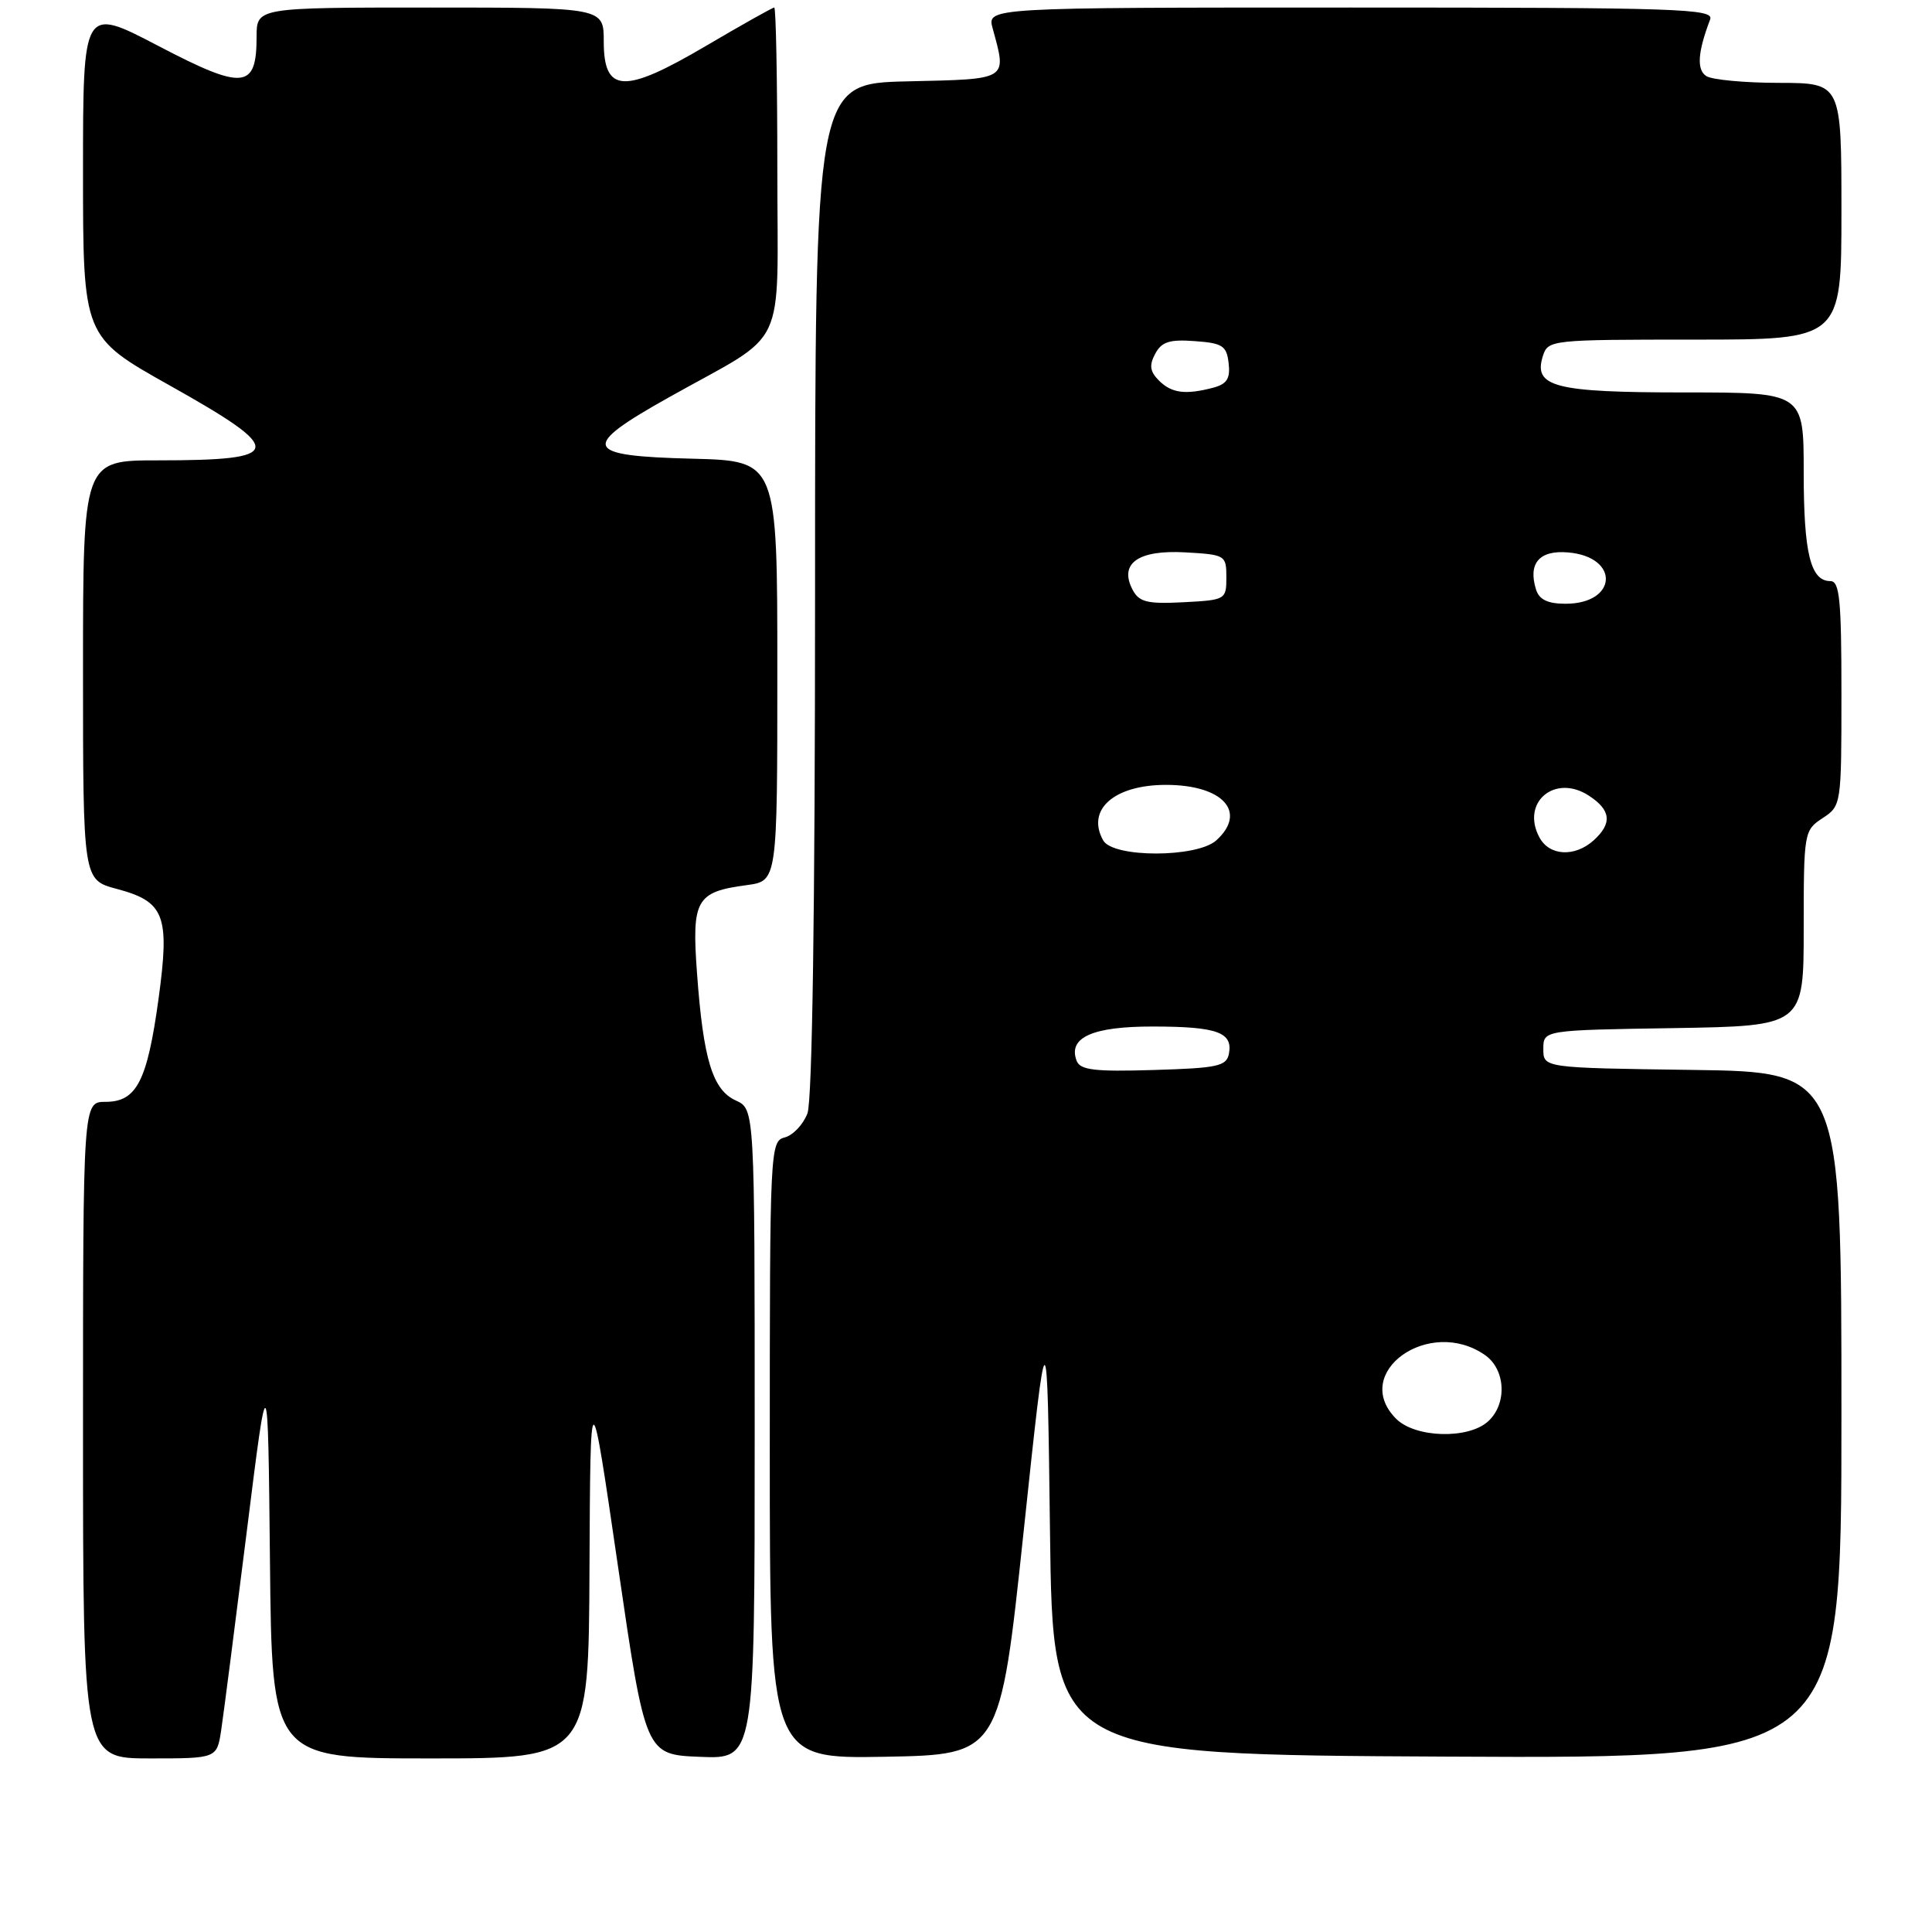 <?xml version="1.0" encoding="UTF-8" standalone="no"?>
<!DOCTYPE svg PUBLIC "-//W3C//DTD SVG 1.1//EN" "http://www.w3.org/Graphics/SVG/1.1/DTD/svg11.dtd" >
<svg xmlns="http://www.w3.org/2000/svg" xmlns:xlink="http://www.w3.org/1999/xlink" version="1.1" viewBox="0 0 256 256">
 <g >
 <path fill="currentColor"
d=" M 29.31 229.25 C 29.62 227.19 31.14 215.38 32.69 203.00 C 35.50 180.50 35.50 180.50 35.77 206.75 C 36.03 233.00 36.03 233.00 57.02 233.00 C 78.00 233.00 78.00 233.00 78.11 207.75 C 78.23 182.50 78.23 182.50 81.88 207.50 C 85.53 232.50 85.53 232.50 92.77 232.79 C 100.00 233.09 100.00 233.09 100.00 190.02 C 100.00 146.96 100.00 146.96 97.50 145.82 C 94.42 144.42 93.19 140.39 92.36 128.98 C 91.64 119.20 92.22 118.18 98.96 117.28 C 103.00 116.74 103.00 116.74 103.00 88.90 C 103.00 61.07 103.00 61.07 91.76 60.78 C 77.19 60.42 76.77 59.29 88.74 52.59 C 104.62 43.68 103.00 47.11 103.00 22.43 C 103.00 10.64 102.82 1.00 102.59 1.00 C 102.37 1.00 98.29 3.29 93.53 6.09 C 82.68 12.48 80.00 12.36 80.00 5.48 C 80.00 1.00 80.00 1.00 57.00 1.00 C 34.00 1.00 34.00 1.00 34.00 4.88 C 34.00 11.83 32.27 11.99 20.97 6.08 C 11.00 0.87 11.00 0.87 11.00 22.75 C 11.00 44.63 11.00 44.63 22.48 51.07 C 37.98 59.76 37.78 61.00 20.92 61.00 C 11.00 61.00 11.00 61.00 11.00 88.79 C 11.00 116.59 11.00 116.59 15.46 117.78 C 21.84 119.48 22.52 121.29 21.00 132.41 C 19.50 143.28 18.10 146.00 13.98 146.00 C 11.00 146.00 11.00 146.00 11.00 189.50 C 11.00 233.00 11.00 233.00 19.87 233.00 C 28.74 233.00 28.74 233.00 29.31 229.25 Z  M 135.63 203.00 C 138.76 173.50 138.76 173.50 139.13 203.00 C 139.50 232.50 139.50 232.50 191.75 232.76 C 244.00 233.02 244.00 233.02 244.00 187.53 C 244.00 142.04 244.00 142.04 224.25 141.77 C 204.50 141.50 204.50 141.50 204.50 139.00 C 204.50 136.50 204.50 136.50 221.75 136.23 C 239.00 135.95 239.00 135.95 239.00 123.00 C 239.00 110.29 239.05 110.02 241.50 108.41 C 243.98 106.78 244.00 106.66 244.00 91.88 C 244.00 79.48 243.76 77.00 242.54 77.00 C 239.90 77.00 239.00 73.31 239.00 62.57 C 239.00 52.00 239.00 52.00 223.19 52.00 C 205.96 52.00 203.14 51.27 204.44 47.17 C 205.12 45.04 205.50 45.00 224.57 45.00 C 244.00 45.00 244.00 45.00 244.00 28.00 C 244.00 11.00 244.00 11.00 235.75 10.98 C 231.21 10.98 226.88 10.57 226.11 10.09 C 224.79 9.26 224.95 6.91 226.60 2.59 C 227.16 1.15 222.70 1.00 179.00 1.00 C 130.78 1.00 130.78 1.00 131.53 3.75 C 133.42 10.68 133.75 10.47 120.25 10.78 C 108.00 11.06 108.00 11.06 108.00 77.97 C 108.00 120.68 107.63 145.83 106.99 147.53 C 106.43 149.00 105.08 150.43 103.99 150.71 C 102.04 151.22 102.00 152.16 102.00 192.14 C 102.00 233.05 102.00 233.05 117.25 232.78 C 132.50 232.50 132.50 232.50 135.63 203.00 Z  M 185.00 188.00 C 178.90 181.90 189.38 174.38 196.78 179.56 C 199.52 181.48 199.73 186.03 197.17 188.35 C 194.54 190.73 187.53 190.53 185.00 188.00 Z  M 142.66 140.56 C 141.48 137.47 144.76 136.00 152.82 136.02 C 161.27 136.03 163.38 136.79 162.84 139.62 C 162.52 141.28 161.35 141.53 152.86 141.78 C 145.03 142.02 143.13 141.79 142.66 140.56 Z  M 146.18 111.36 C 143.90 107.29 147.62 104.00 154.50 104.00 C 162.04 104.00 165.31 107.60 161.17 111.35 C 158.60 113.67 147.48 113.68 146.18 111.36 Z  M 203.98 110.96 C 201.49 106.31 206.04 102.48 210.55 105.44 C 213.47 107.35 213.65 109.10 211.17 111.35 C 208.67 113.60 205.30 113.43 203.98 110.96 Z  M 150.10 78.19 C 148.22 74.68 150.78 72.84 157.03 73.19 C 162.37 73.49 162.50 73.57 162.50 76.50 C 162.50 79.45 162.40 79.51 156.81 79.80 C 152.05 80.05 150.95 79.78 150.10 78.19 Z  M 203.54 78.14 C 202.44 74.65 203.96 72.87 207.78 73.20 C 214.66 73.79 214.35 80.00 207.44 80.00 C 205.10 80.00 203.96 79.46 203.54 78.14 Z  M 153.57 50.43 C 152.37 49.23 152.25 48.40 153.07 46.88 C 153.91 45.29 154.97 44.95 158.31 45.20 C 161.99 45.46 162.54 45.82 162.80 48.12 C 163.04 50.14 162.58 50.88 160.80 51.36 C 157.11 52.34 155.25 52.11 153.57 50.43 Z "/>
</g>
</svg>